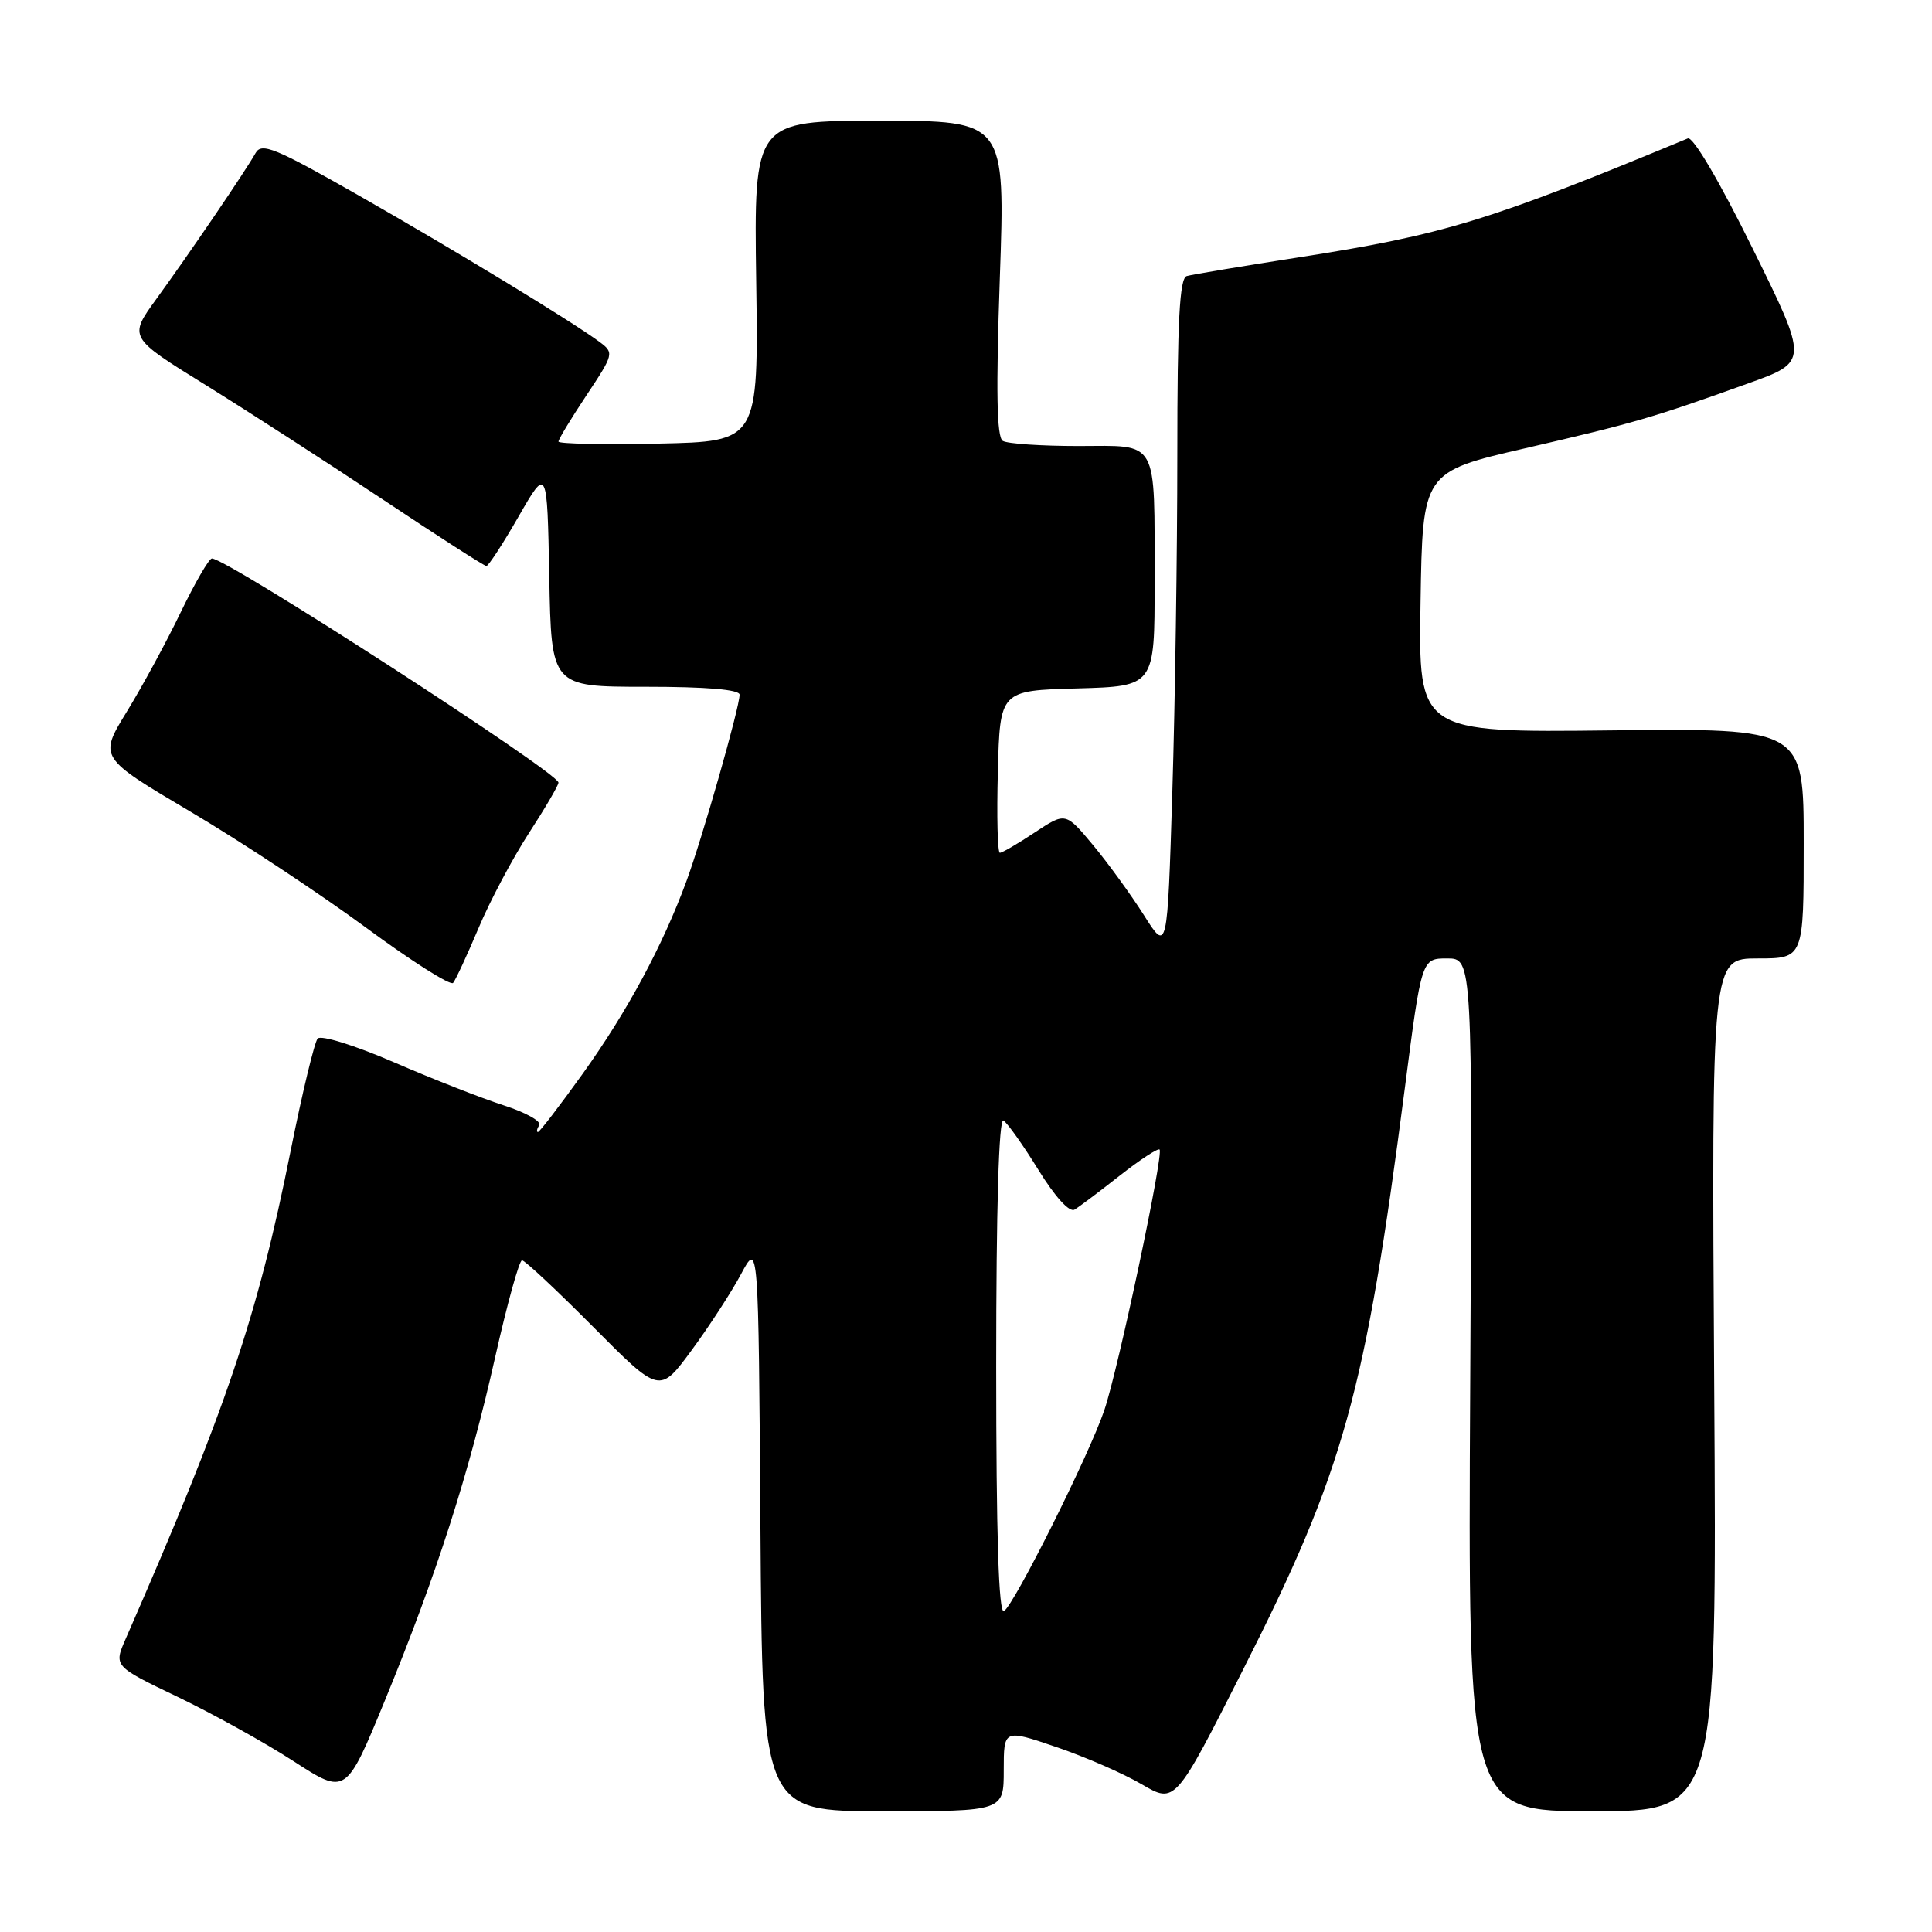 <?xml version="1.0" encoding="UTF-8" standalone="no"?>
<!DOCTYPE svg PUBLIC "-//W3C//DTD SVG 1.1//EN" "http://www.w3.org/Graphics/SVG/1.1/DTD/svg11.dtd" >
<svg xmlns="http://www.w3.org/2000/svg" xmlns:xlink="http://www.w3.org/1999/xlink" version="1.1" viewBox="0 0 256 256">
 <g >
 <path fill="currentColor"
d=" M 133.00 234.56 C 133.00 229.12 133.00 229.12 139.93 231.48 C 143.74 232.77 148.85 235.00 151.29 236.43 C 155.72 239.02 155.72 239.02 164.78 221.11 C 178.09 194.80 180.89 184.72 186.14 144.25 C 188.37 127.00 188.37 127.00 191.75 127.00 C 195.12 127.00 195.12 127.00 194.81 183.50 C 194.50 240.00 194.50 240.00 211.00 240.00 C 227.50 240.00 227.50 240.00 227.14 183.50 C 226.79 127.00 226.79 127.00 232.89 127.00 C 239.00 127.00 239.00 127.00 239.00 111.75 C 239.00 96.50 239.00 96.50 213.48 96.78 C 187.95 97.07 187.95 97.07 188.23 79.80 C 188.50 62.54 188.50 62.54 202.09 59.40 C 216.57 56.05 218.94 55.37 231.57 50.83 C 239.65 47.94 239.65 47.94 232.22 32.90 C 227.83 23.99 224.33 18.06 223.65 18.34 C 197.26 29.29 191.31 31.11 172.04 34.11 C 164.59 35.27 157.94 36.38 157.25 36.58 C 156.30 36.85 156.00 42.47 156.00 60.31 C 156.00 73.16 155.70 93.24 155.34 104.93 C 154.68 126.18 154.68 126.18 151.59 121.29 C 149.89 118.60 146.86 114.42 144.85 112.00 C 141.19 107.61 141.19 107.61 137.12 110.30 C 134.88 111.79 132.79 113.00 132.49 113.00 C 132.18 113.00 132.06 108.16 132.22 102.25 C 132.50 91.50 132.50 91.50 142.75 91.22 C 153.00 90.93 153.00 90.93 152.99 77.22 C 152.97 57.91 153.62 59.08 142.89 59.10 C 137.99 59.10 133.48 58.80 132.87 58.42 C 132.07 57.92 131.96 51.85 132.48 36.87 C 133.21 16.00 133.21 16.00 116.56 16.00 C 99.90 16.00 99.90 16.00 100.20 37.25 C 100.50 58.50 100.50 58.50 87.25 58.78 C 79.96 58.93 74.00 58.81 74.00 58.51 C 74.00 58.21 75.67 55.45 77.71 52.38 C 81.34 46.92 81.38 46.75 79.46 45.32 C 75.83 42.62 60.49 33.29 47.59 25.93 C 36.42 19.57 34.66 18.85 33.86 20.29 C 32.55 22.63 25.12 33.56 20.73 39.60 C 17.03 44.70 17.03 44.70 27.27 51.03 C 32.89 54.52 43.45 61.34 50.72 66.18 C 58.00 71.03 64.17 75.00 64.45 75.00 C 64.72 75.00 66.65 72.04 68.72 68.43 C 72.50 61.86 72.50 61.86 72.78 76.43 C 73.05 91.00 73.05 91.00 85.53 91.00 C 93.60 91.00 98.00 91.37 98.00 92.05 C 98.00 93.73 93.08 110.98 90.96 116.75 C 87.81 125.31 83.13 134.00 77.23 142.25 C 74.17 146.51 71.50 150.00 71.28 150.00 C 71.06 150.00 71.14 149.59 71.45 149.08 C 71.76 148.58 69.65 147.40 66.76 146.47 C 63.87 145.54 57.31 142.97 52.19 140.75 C 46.98 138.50 42.53 137.12 42.09 137.61 C 41.67 138.10 40.05 144.80 38.51 152.50 C 34.11 174.49 29.97 186.73 16.66 217.14 C 15.06 220.78 15.06 220.78 23.55 224.85 C 28.21 227.09 35.14 230.93 38.93 233.39 C 45.84 237.86 45.84 237.86 51.01 225.30 C 57.86 208.63 62.16 195.23 65.63 179.75 C 67.21 172.74 68.80 167.00 69.17 167.00 C 69.54 167.00 73.79 170.98 78.62 175.84 C 87.40 184.68 87.40 184.68 91.64 178.92 C 93.97 175.75 96.92 171.21 98.19 168.83 C 100.50 164.50 100.50 164.50 100.76 202.25 C 101.02 240.00 101.02 240.00 117.01 240.00 C 133.00 240.00 133.00 240.00 133.00 234.56 Z  M 63.40 123.00 C 64.90 119.42 67.90 113.77 70.06 110.43 C 72.23 107.09 74.00 104.06 74.00 103.70 C 74.00 102.39 30.10 74.00 28.08 74.00 C 27.70 74.00 25.84 77.21 23.94 81.14 C 22.05 85.07 18.83 91.00 16.79 94.32 C 13.09 100.36 13.09 100.36 25.29 107.58 C 32.01 111.56 42.43 118.45 48.46 122.89 C 54.49 127.34 59.70 130.64 60.04 130.24 C 60.38 129.83 61.89 126.58 63.40 123.00 Z  M 132.00 181.00 C 132.00 160.10 132.35 148.10 132.96 148.48 C 133.49 148.80 135.57 151.74 137.59 155.01 C 139.79 158.58 141.71 160.69 142.38 160.28 C 143.00 159.91 145.70 157.88 148.38 155.77 C 151.07 153.66 153.44 152.11 153.65 152.32 C 154.22 152.89 148.18 181.40 146.33 186.85 C 144.34 192.74 134.40 212.63 133.03 213.48 C 132.33 213.91 132.00 203.48 132.00 181.00 Z "/>
</g>
</svg>
